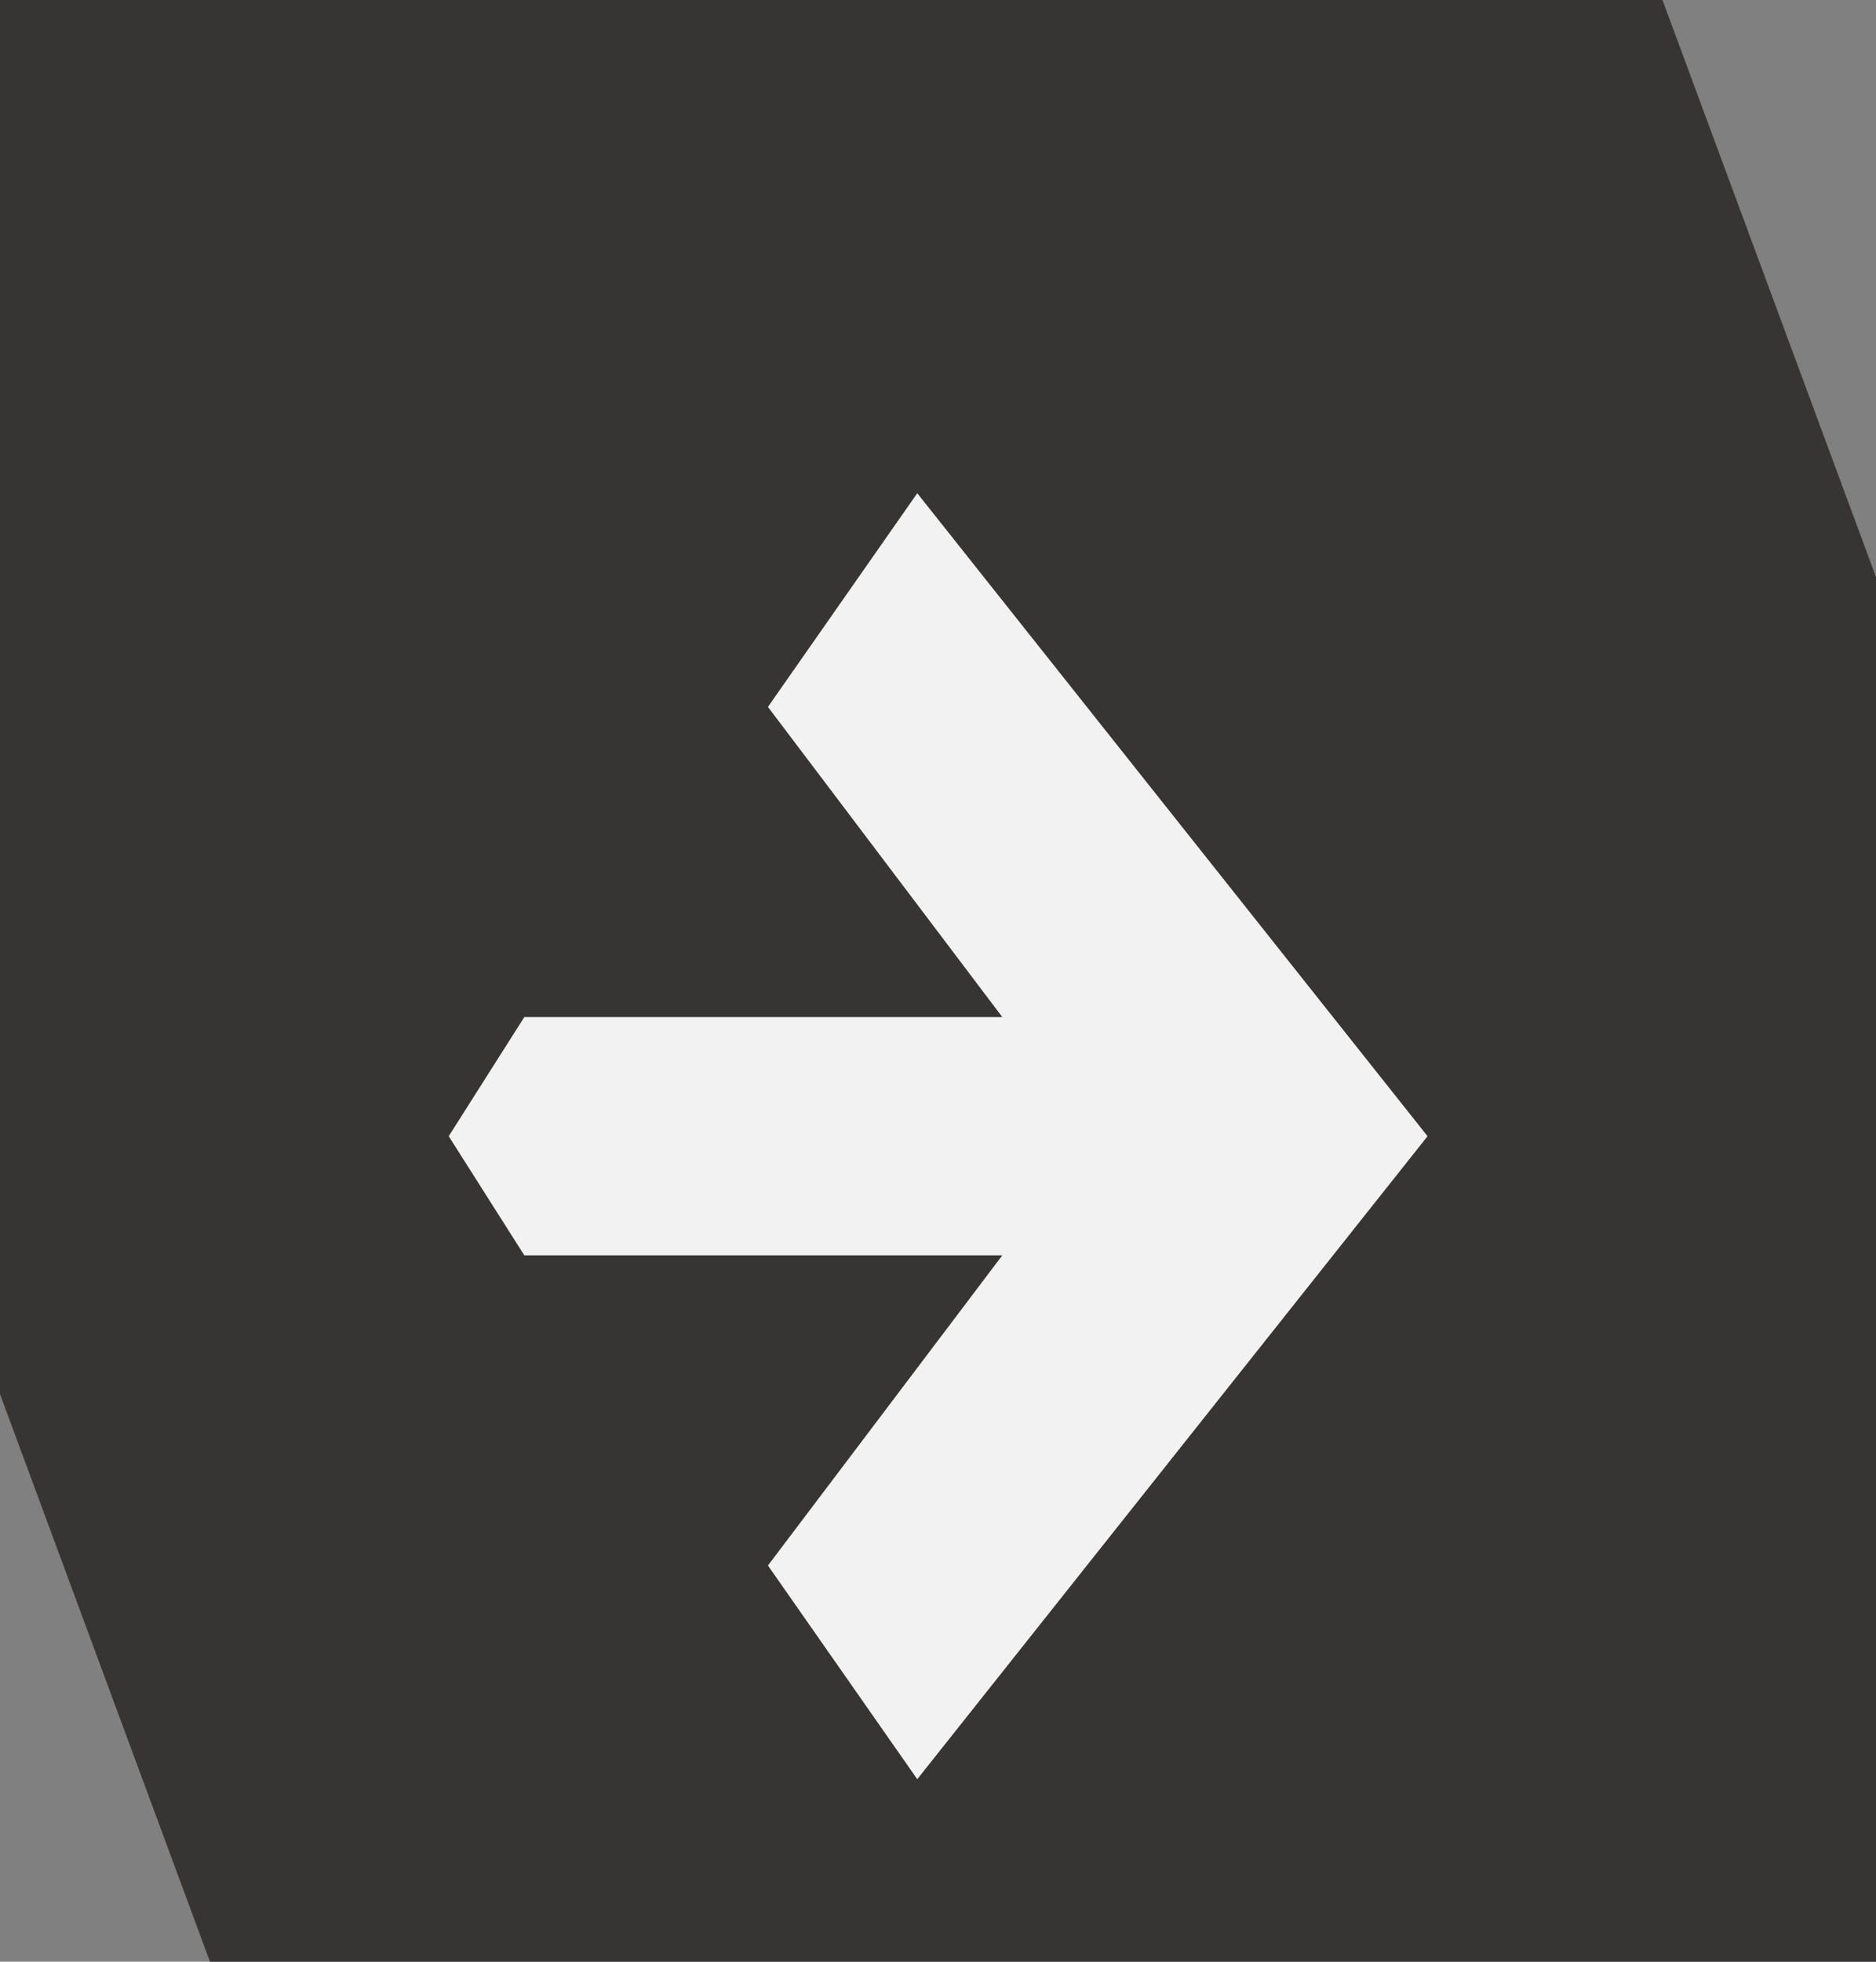 <svg xmlns="http://www.w3.org/2000/svg" width="47.49" height="49.629" viewBox="0 0 47.49 49.629">
  <rect x="0" y="0" width="47.49" height="49.629" fill="#808080" stroke="none"/>
  <g id="Grupo_16353" data-name="Grupo 16353" transform="translate(-207.802 0)">
    <path id="Trazado_16983" data-name="Trazado 16983" d="M0,0V35.269l5.315,14.36H47.49V14.6L42.085,0Z" transform="translate(207.802 0)" fill="#373434"/>
    <path id="Trazado_16991" data-name="Trazado 16991" d="M1022.224,47.584l-12.918-16.267-3.78,5.406,5.933,7.847h-12.1l-1.914,3.014,1.914,3.014h12.1l-5.933,7.847,3.78,5.406Z" transform="translate(-778.284 -18.839)" fill="#f2f2f2"/>
  </g>
</svg>
